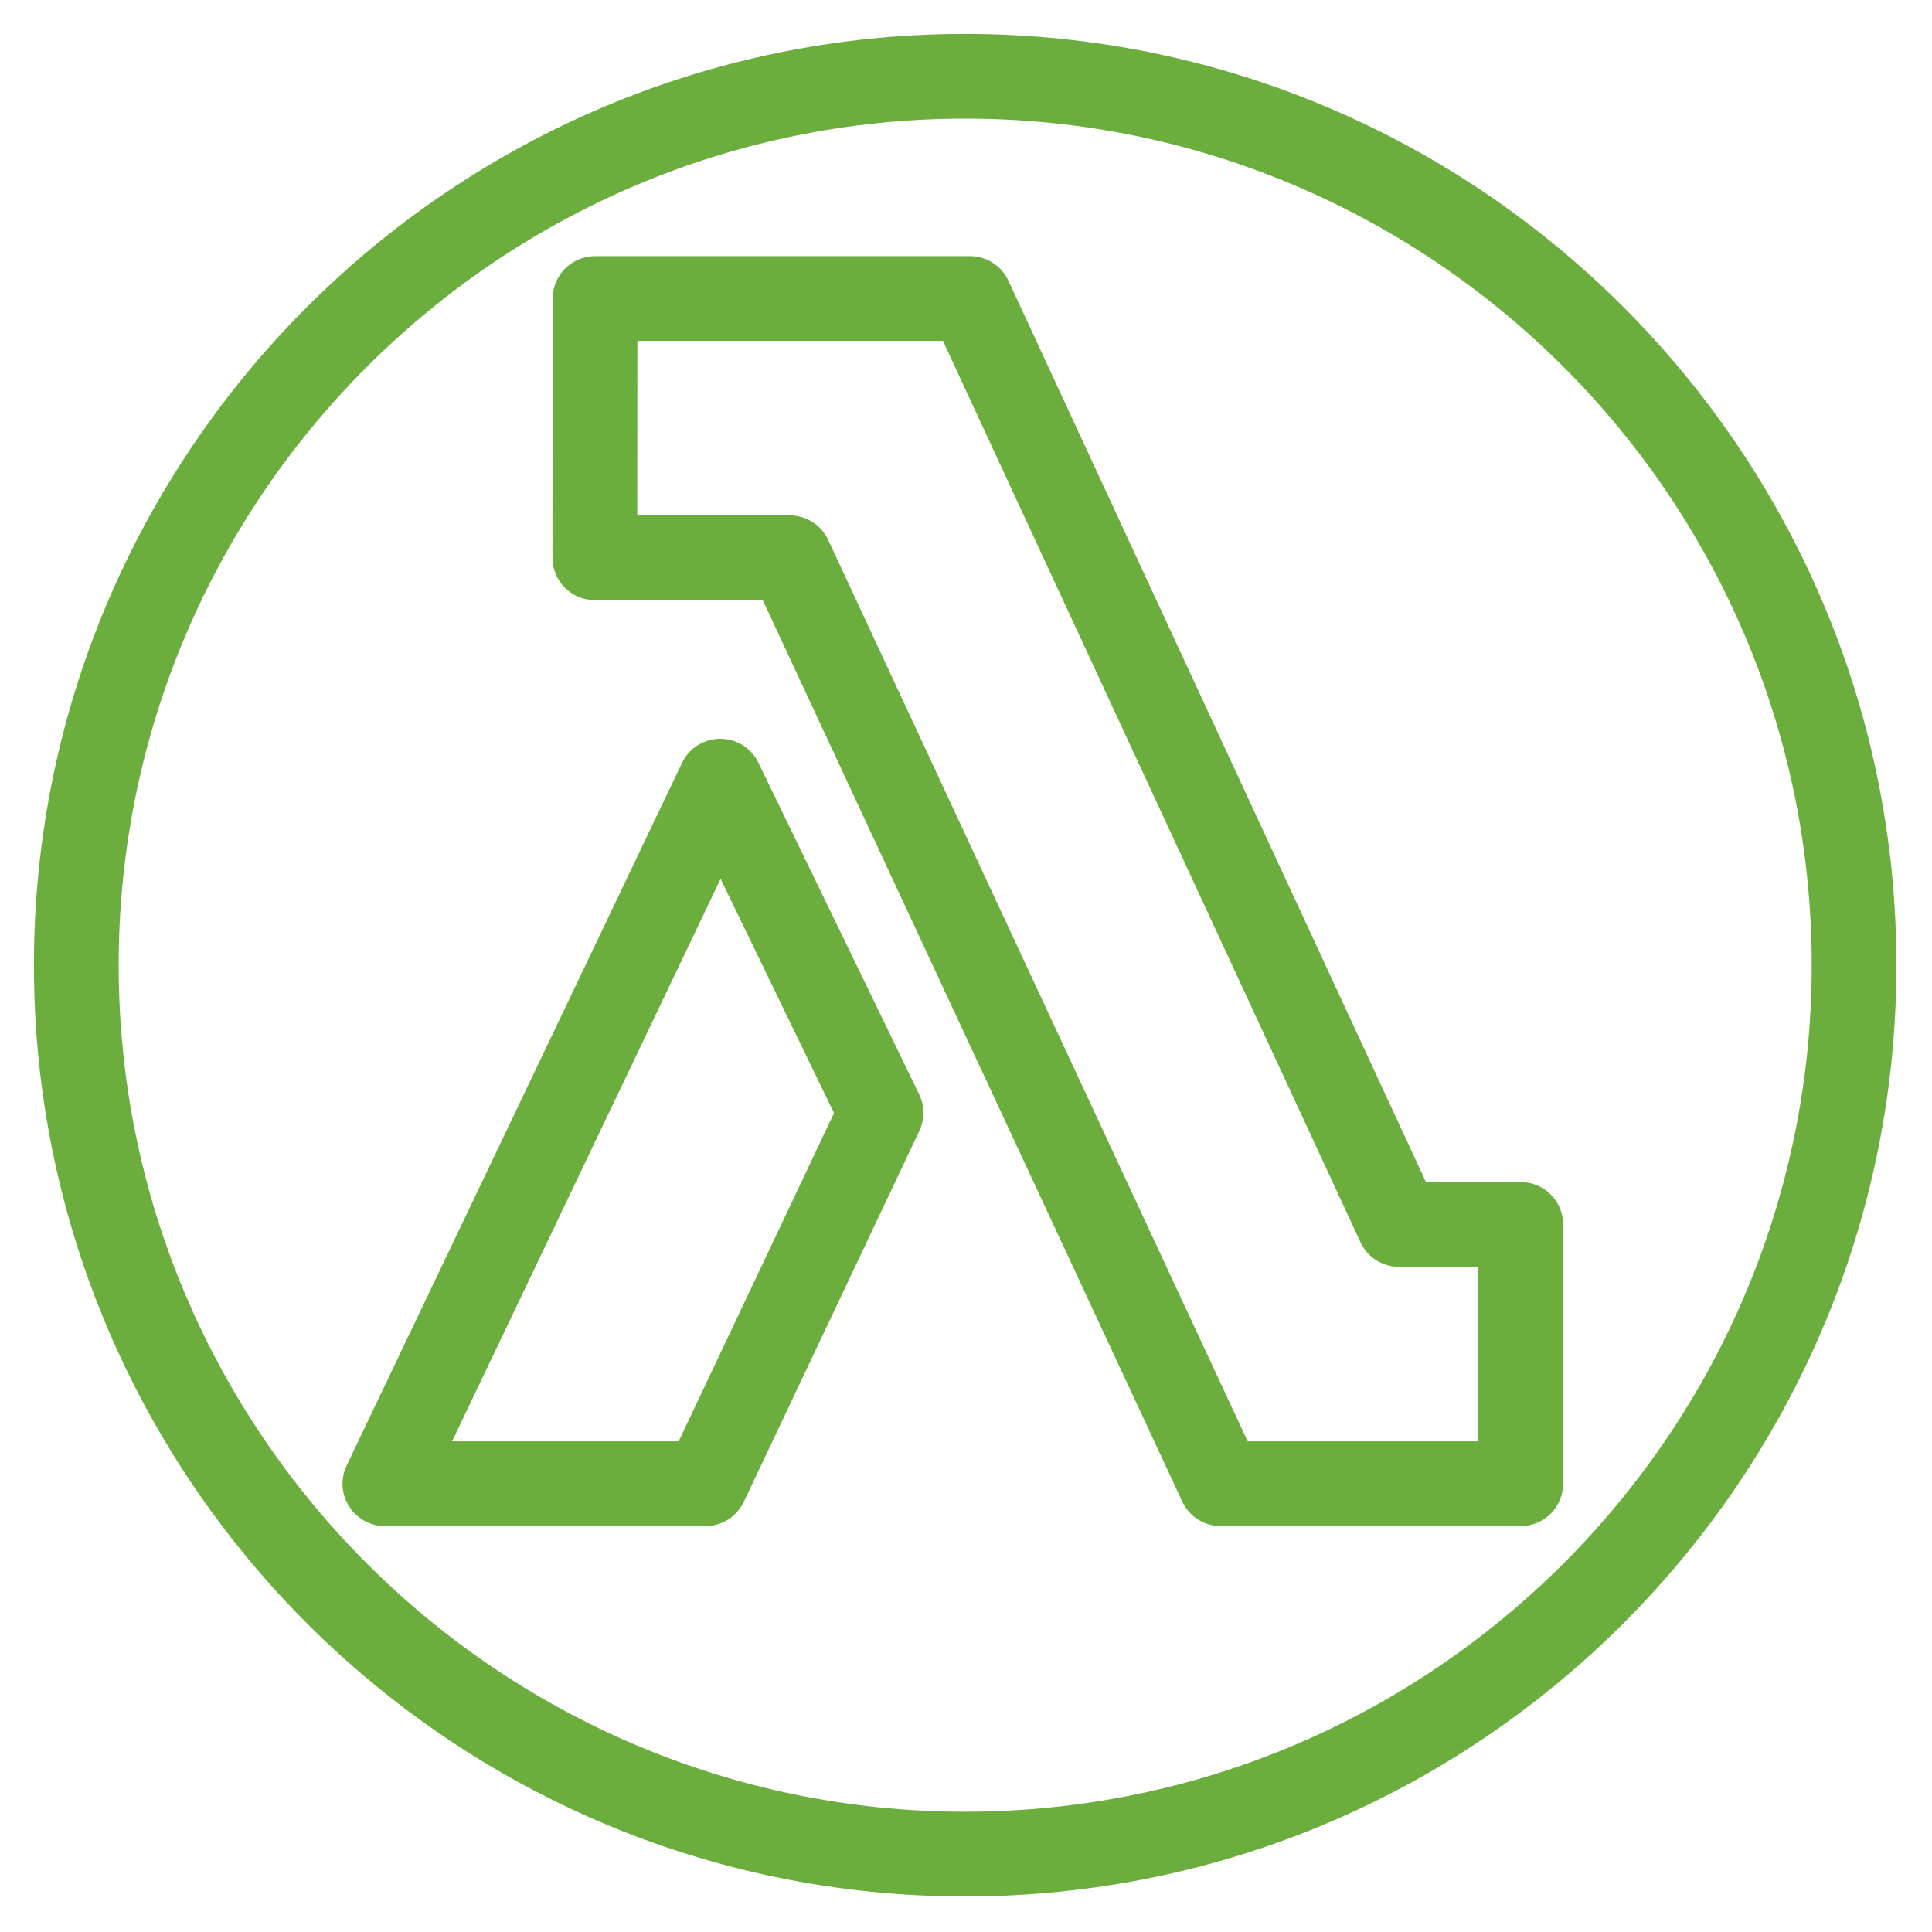 <svg width="38" height="38" viewBox="0 0 38 38" fill="none" xmlns="http://www.w3.org/2000/svg">
<path fill-rule="evenodd" clip-rule="evenodd" d="M2.334 18.984C2.334 9.803 9.802 2.333 18.984 2.333C28.165 2.333 35.634 9.803 35.634 18.984C35.634 28.165 28.165 35.634 18.984 35.634C9.802 35.634 2.334 28.165 2.334 18.984ZM0.667 18.984C0.667 29.084 8.884 37.301 18.984 37.301C29.084 37.301 37.3 29.084 37.3 18.984C37.3 8.883 29.084 0.667 18.984 0.667C8.884 0.667 0.667 8.883 0.667 18.984ZM13.349 28.349H8.892L14.173 17.286L16.404 21.892L13.349 28.349ZM14.916 15C14.777 14.713 14.486 14.531 14.167 14.531H14.165C13.844 14.532 13.552 14.716 13.415 15.005L6.819 28.823C6.695 29.082 6.713 29.385 6.866 29.627C7.019 29.869 7.284 30.016 7.571 30.016H13.876C14.199 30.016 14.491 29.83 14.63 29.539L18.082 22.244C18.189 22.016 18.189 21.751 18.078 21.523L14.916 15ZM29.078 28.349H24.54L16.289 10.618C16.152 10.325 15.857 10.137 15.533 10.137H12.534L12.537 6.704H18.546L26.759 24.433C26.895 24.728 27.19 24.917 27.515 24.917H29.078V28.349ZM28.047 23.25L19.834 5.521C19.697 5.227 19.403 5.038 19.078 5.038H11.704C11.245 5.038 10.872 5.41 10.871 5.87L10.866 10.969C10.866 11.191 10.954 11.403 11.11 11.559C11.266 11.716 11.478 11.803 11.7 11.803H15.002L23.254 29.534C23.39 29.828 23.685 30.016 24.009 30.016H29.911C30.372 30.016 30.744 29.643 30.744 29.183V24.083C30.744 23.623 30.372 23.25 29.911 23.25H28.047Z" fill="#6CAE3E"/>
</svg>
